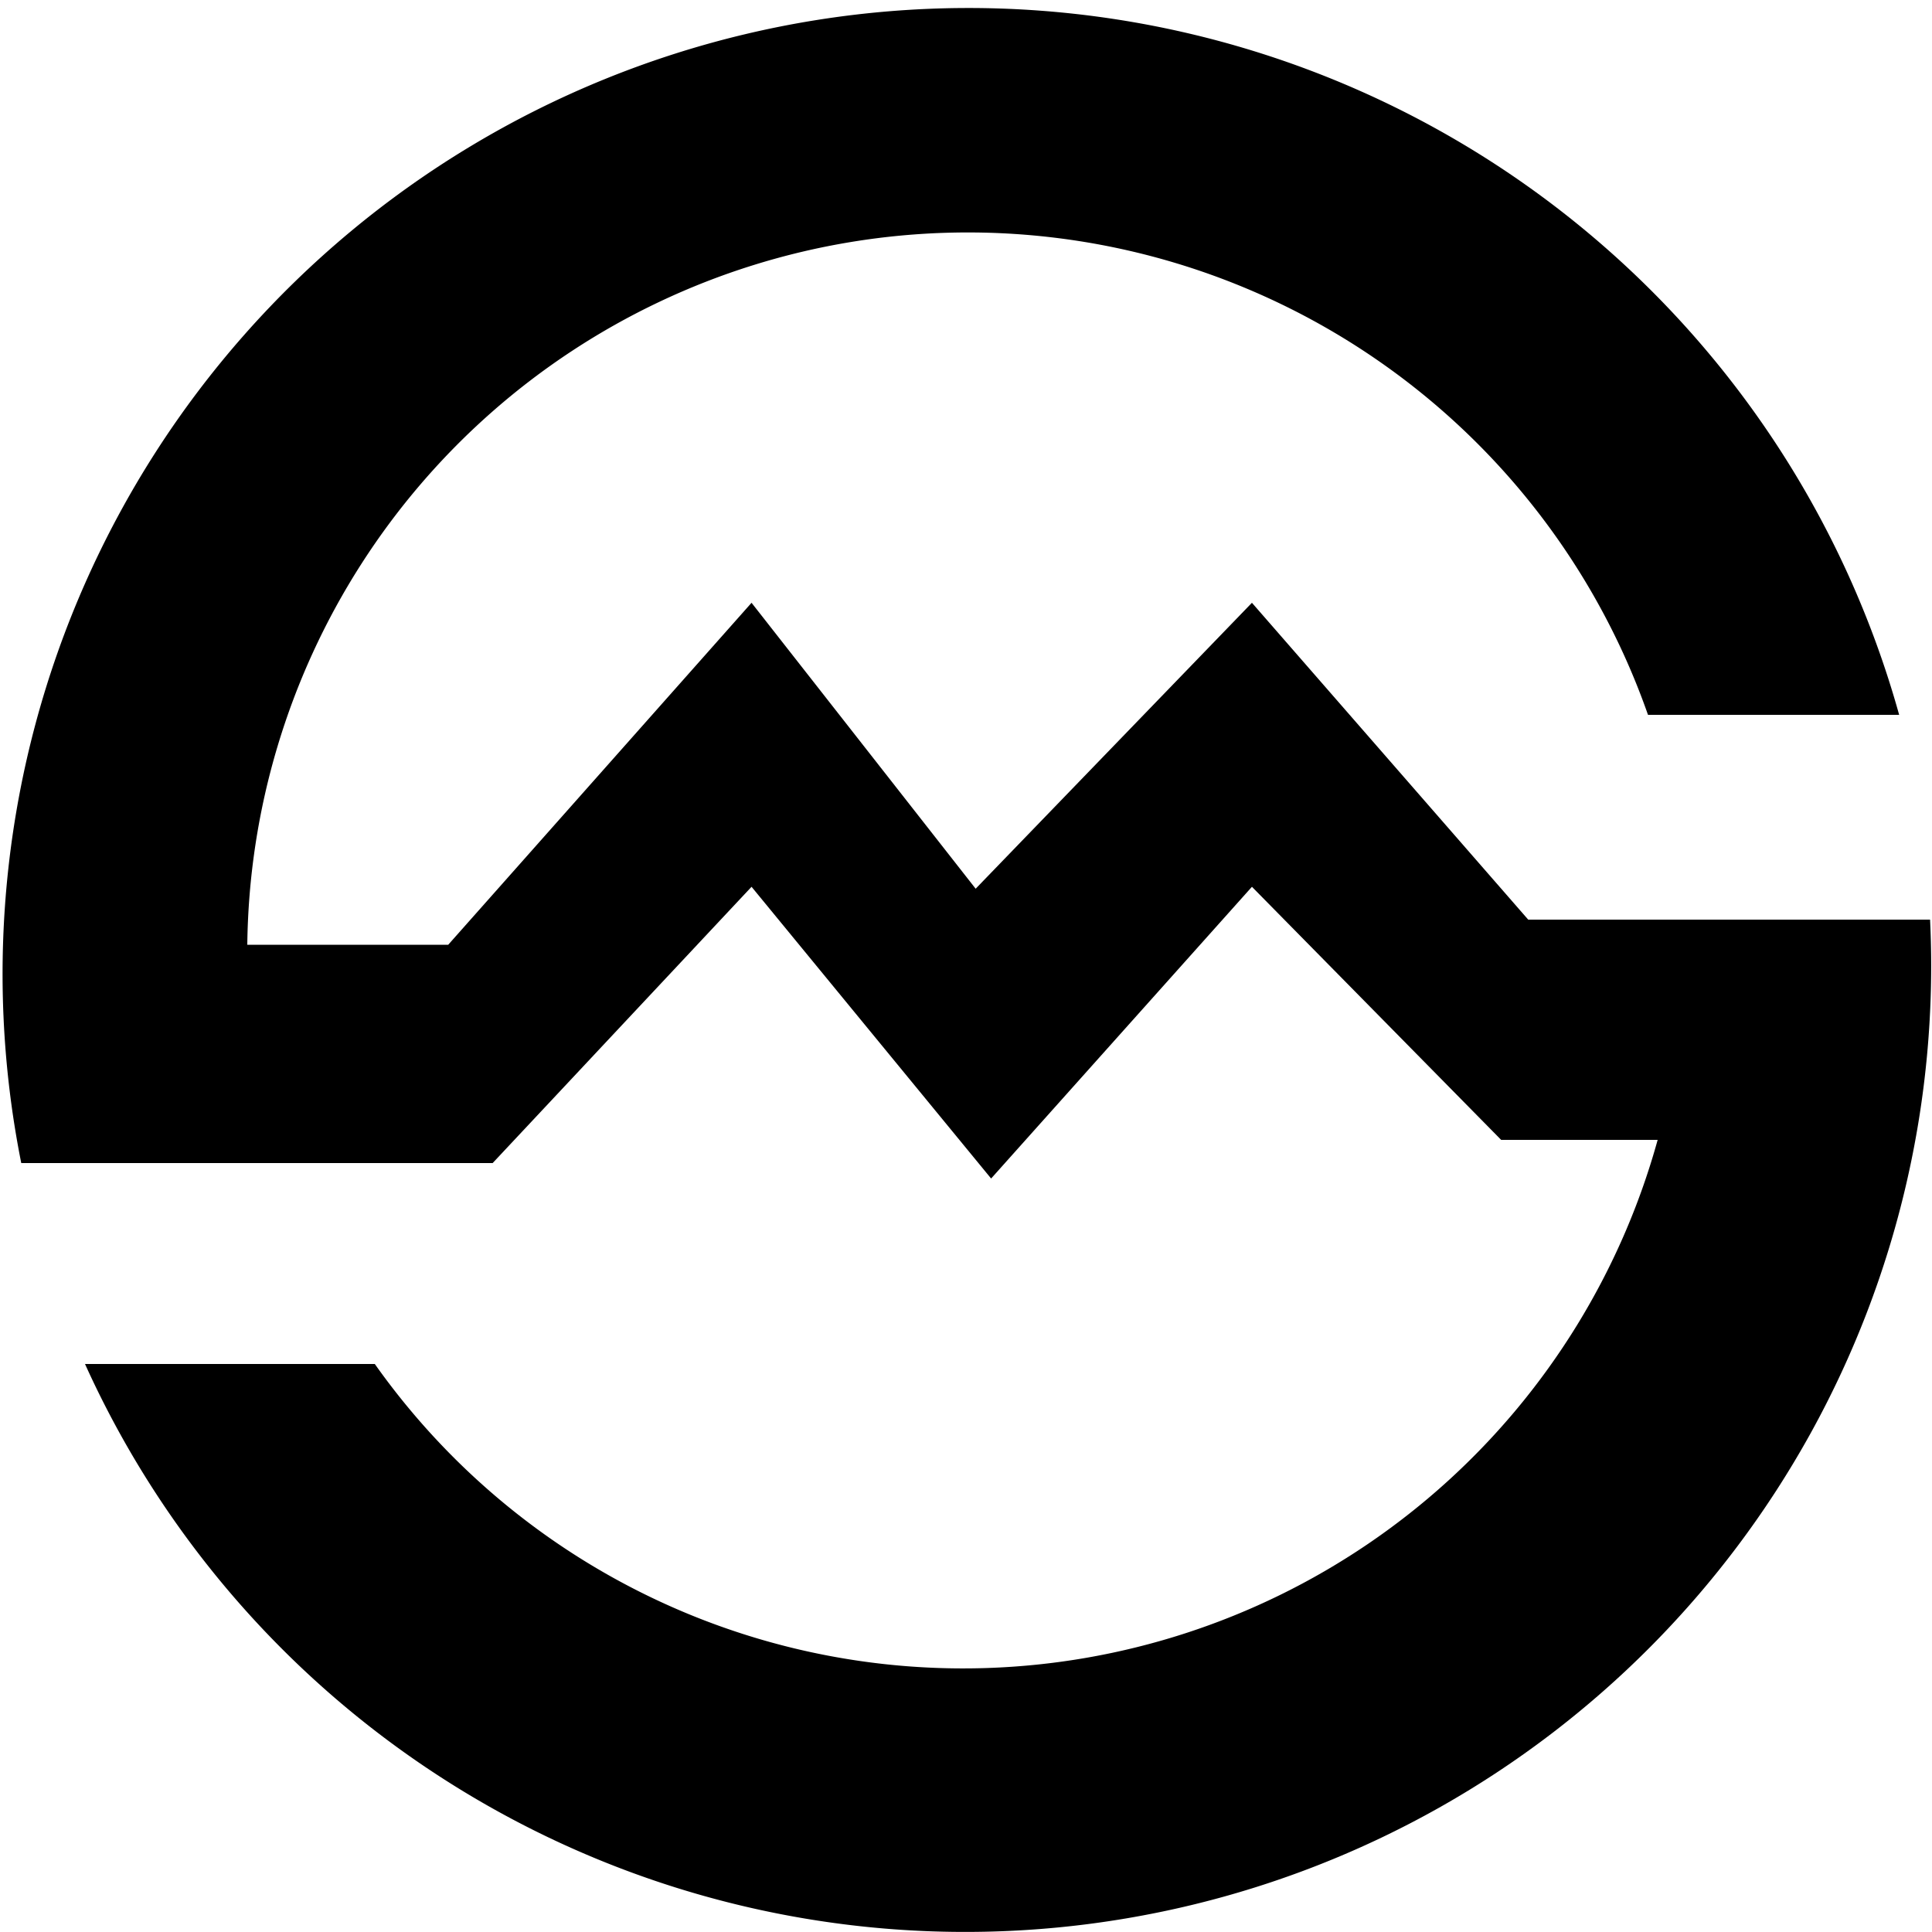 <svg version="1.1" width="1" height="1" xmlns="http://www.w3.org/2000/svg" xmlns:xlink="http://www.w3.org/1999/xlink">
<defs>
<path id="0" d="M0.983 0.63A0.5 0.5 0 0 1 0.011 0.398H0.255L0.389 0.541L0.513 0.39L0.648 0.541L0.777 0.41H0.858A0.373 0.373 0 0 0 0.194 0.294H0.044A0.5 0.5 0 0 1 0.999 0.524H0.791L0.648 0.688L0.505 0.54L0.389 0.688L0.232 0.511H0.128A0.373 0.373 0 0 0 0.853 0.63Z"/>
</defs>
<g transform="matrix(1 0 0 -1 0 1)">
<use xlink:href="#0" style="fill:#000000"/>
</g>
</svg>